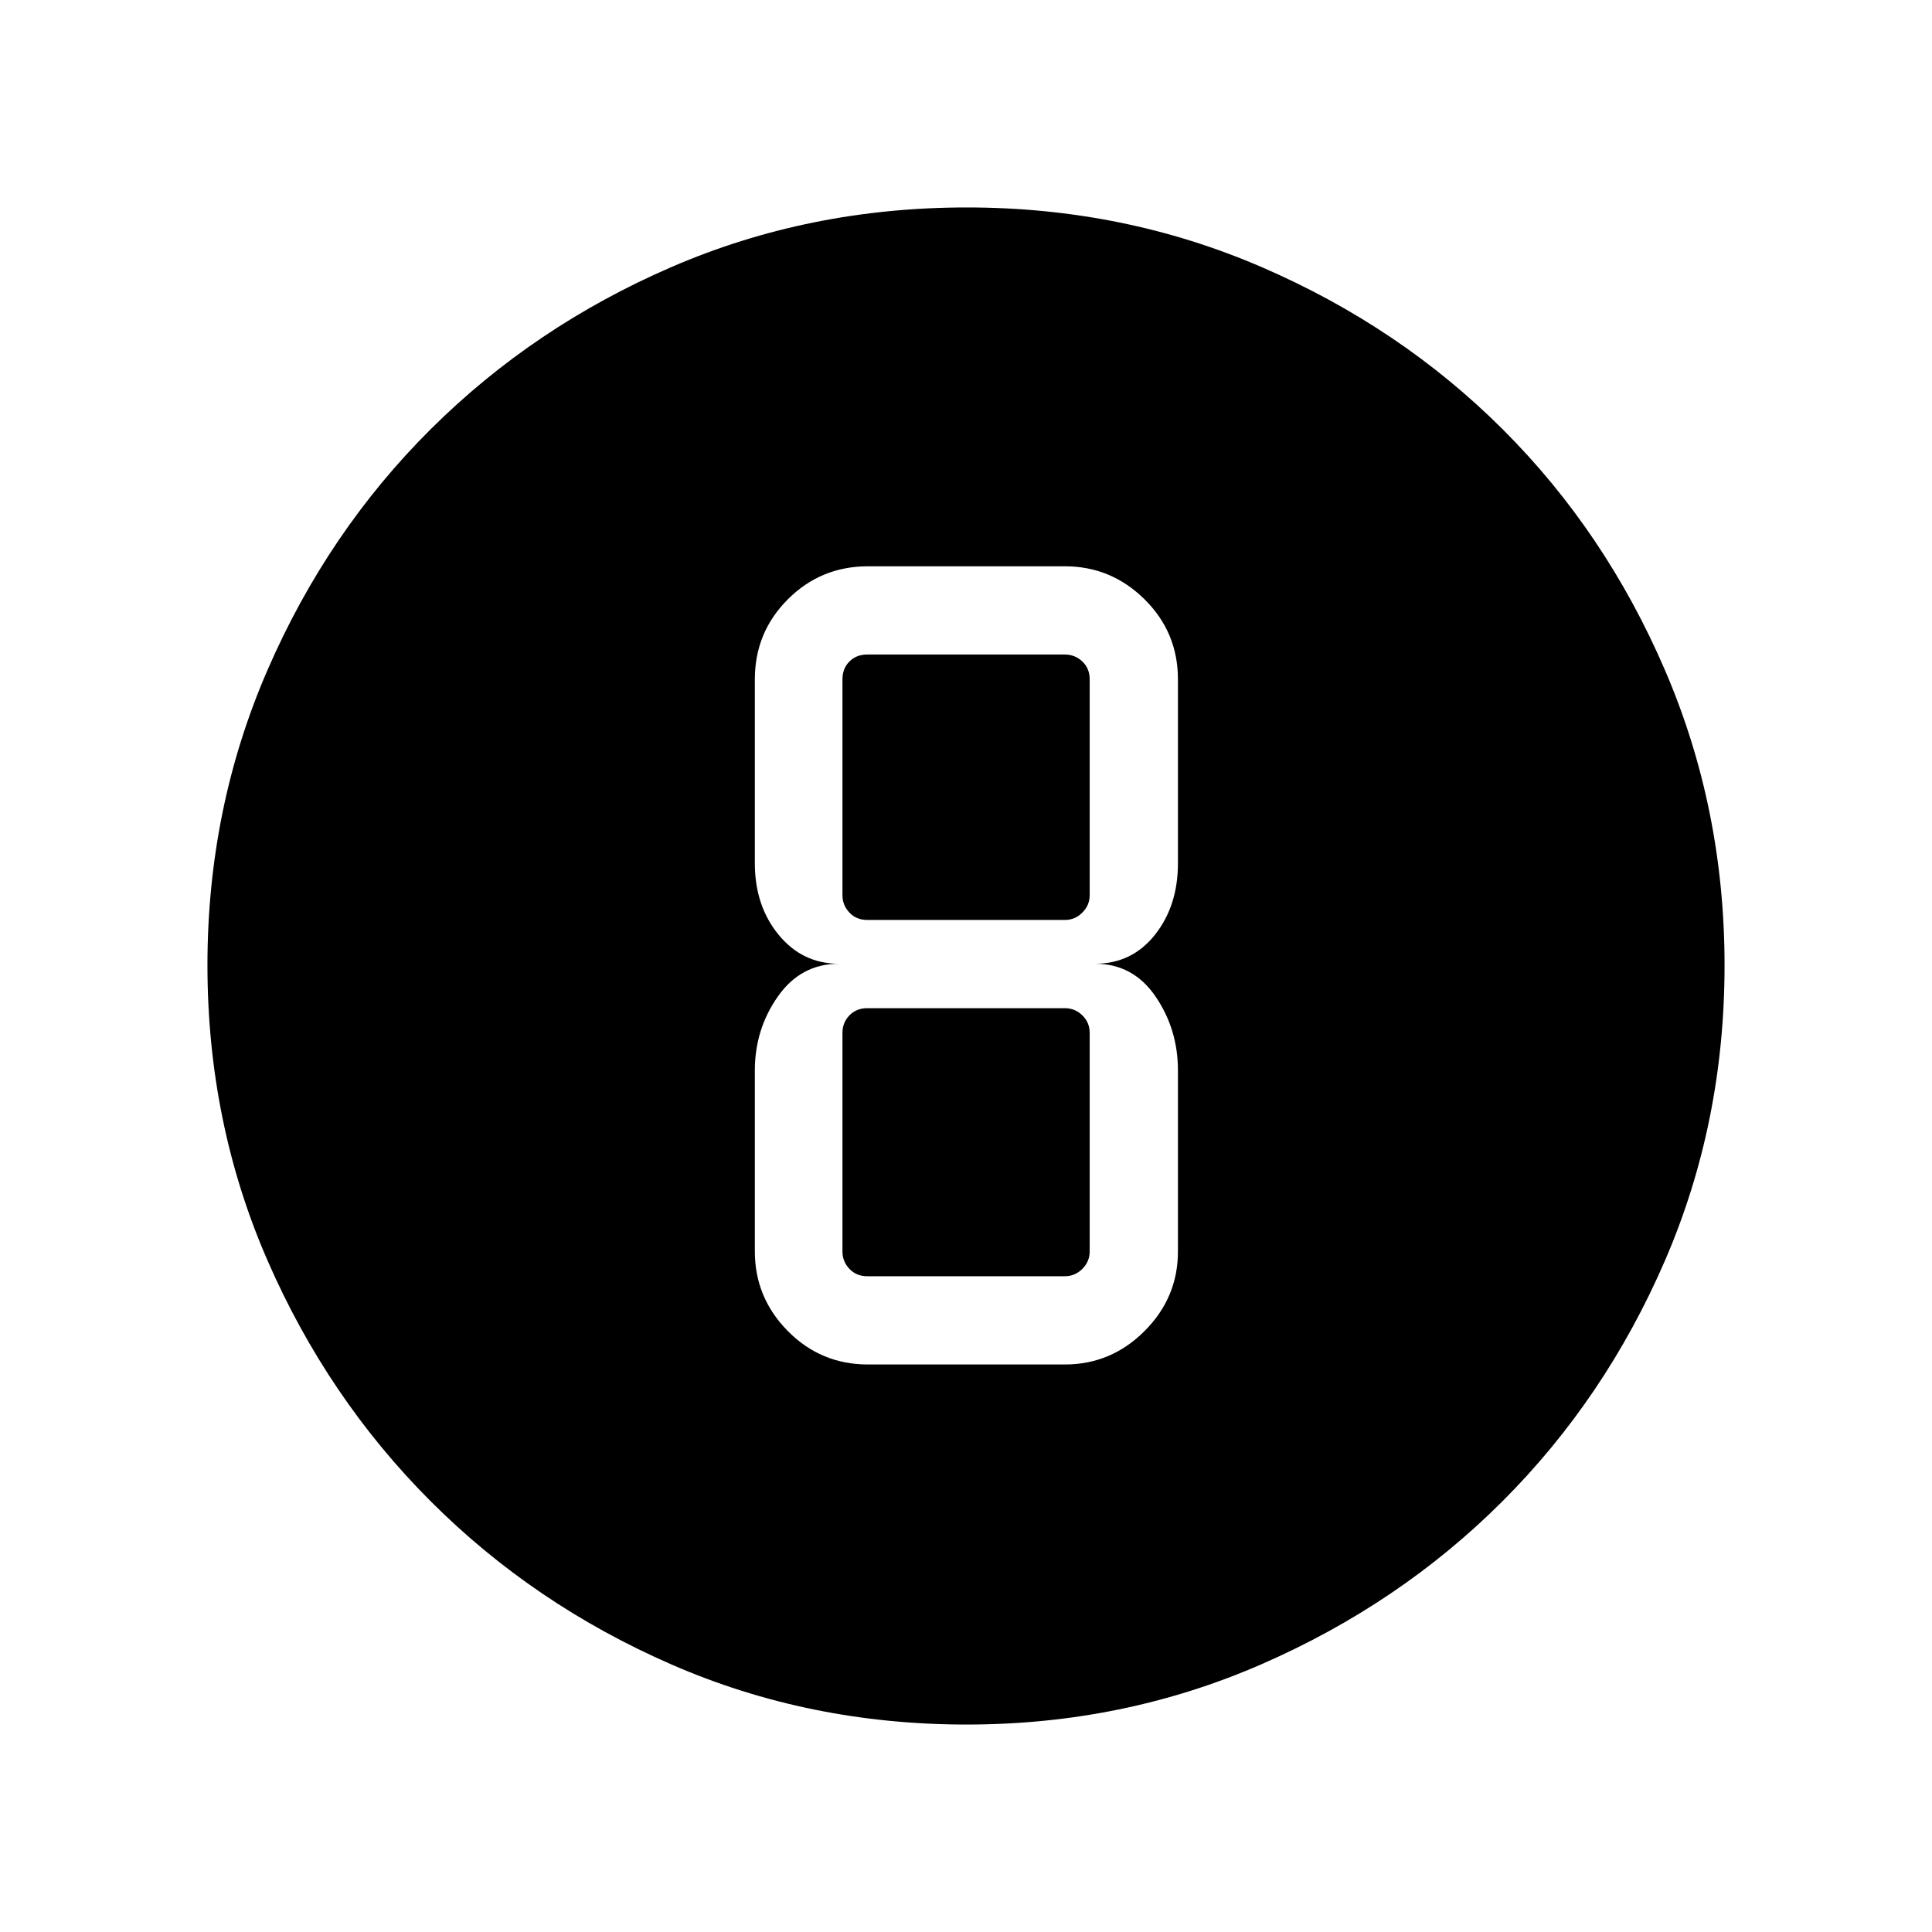 <svg xmlns="http://www.w3.org/2000/svg" height="48" viewBox="0 -960 960 960" width="48"><path d="M480.35-103.08q-78.26 0-146.73-29.86-68.46-29.87-119.69-81.16-51.24-51.29-81.04-119.66-29.81-68.38-29.81-146.65 0-77.97 29.86-146.7 29.87-68.73 81.16-119.71 51.29-50.99 119.66-80.54 68.38-29.56 146.65-29.56 77.97 0 146.71 29.73 68.74 29.74 119.71 80.66 50.98 50.92 80.53 119.64 29.56 68.73 29.56 146.54 0 78.26-29.61 146.73-29.62 68.46-80.66 119.51-51.04 51.05-119.76 81.04-68.73 29.99-146.54 29.99ZM431.23-282h97.92q22.96 0 39.56-16.6 16.6-16.59 16.6-39.55v-89.97q0-20.43-11.12-36.71-11.11-16.29-30.04-16.29 18.31 0 29.73-14.39 11.43-14.4 11.43-35.53v-91.42q0-23.35-16.6-39.75t-39.56-16.4h-97.92q-23.34 0-39.75 16.4-16.4 16.4-16.4 39.75v91.42q0 21.13 11.81 35.53 11.82 14.39 29.96 14.39-18.93 0-30.35 16.29-11.42 16.28-11.42 36.71v89.97q0 22.96 16.4 39.55 16.41 16.6 39.75 16.6Zm-.31-352.77h98.23q5 0 8.66 3.46 3.65 3.46 3.65 8.85v107.27q0 5-3.65 8.65-3.66 3.66-8.66 3.66h-98.23q-5.38 0-8.84-3.66-3.47-3.65-3.47-8.65v-107.27q0-5.39 3.47-8.85 3.46-3.46 8.84-3.46Zm0 308.92q-5.38 0-8.84-3.65-3.47-3.65-3.47-8.65v-108.58q0-5.19 3.47-8.75 3.46-3.56 8.84-3.56h98.23q5 0 8.66 3.56 3.65 3.56 3.65 8.75v108.58q0 5-3.65 8.65-3.66 3.65-8.66 3.65h-98.23Z"/></svg>